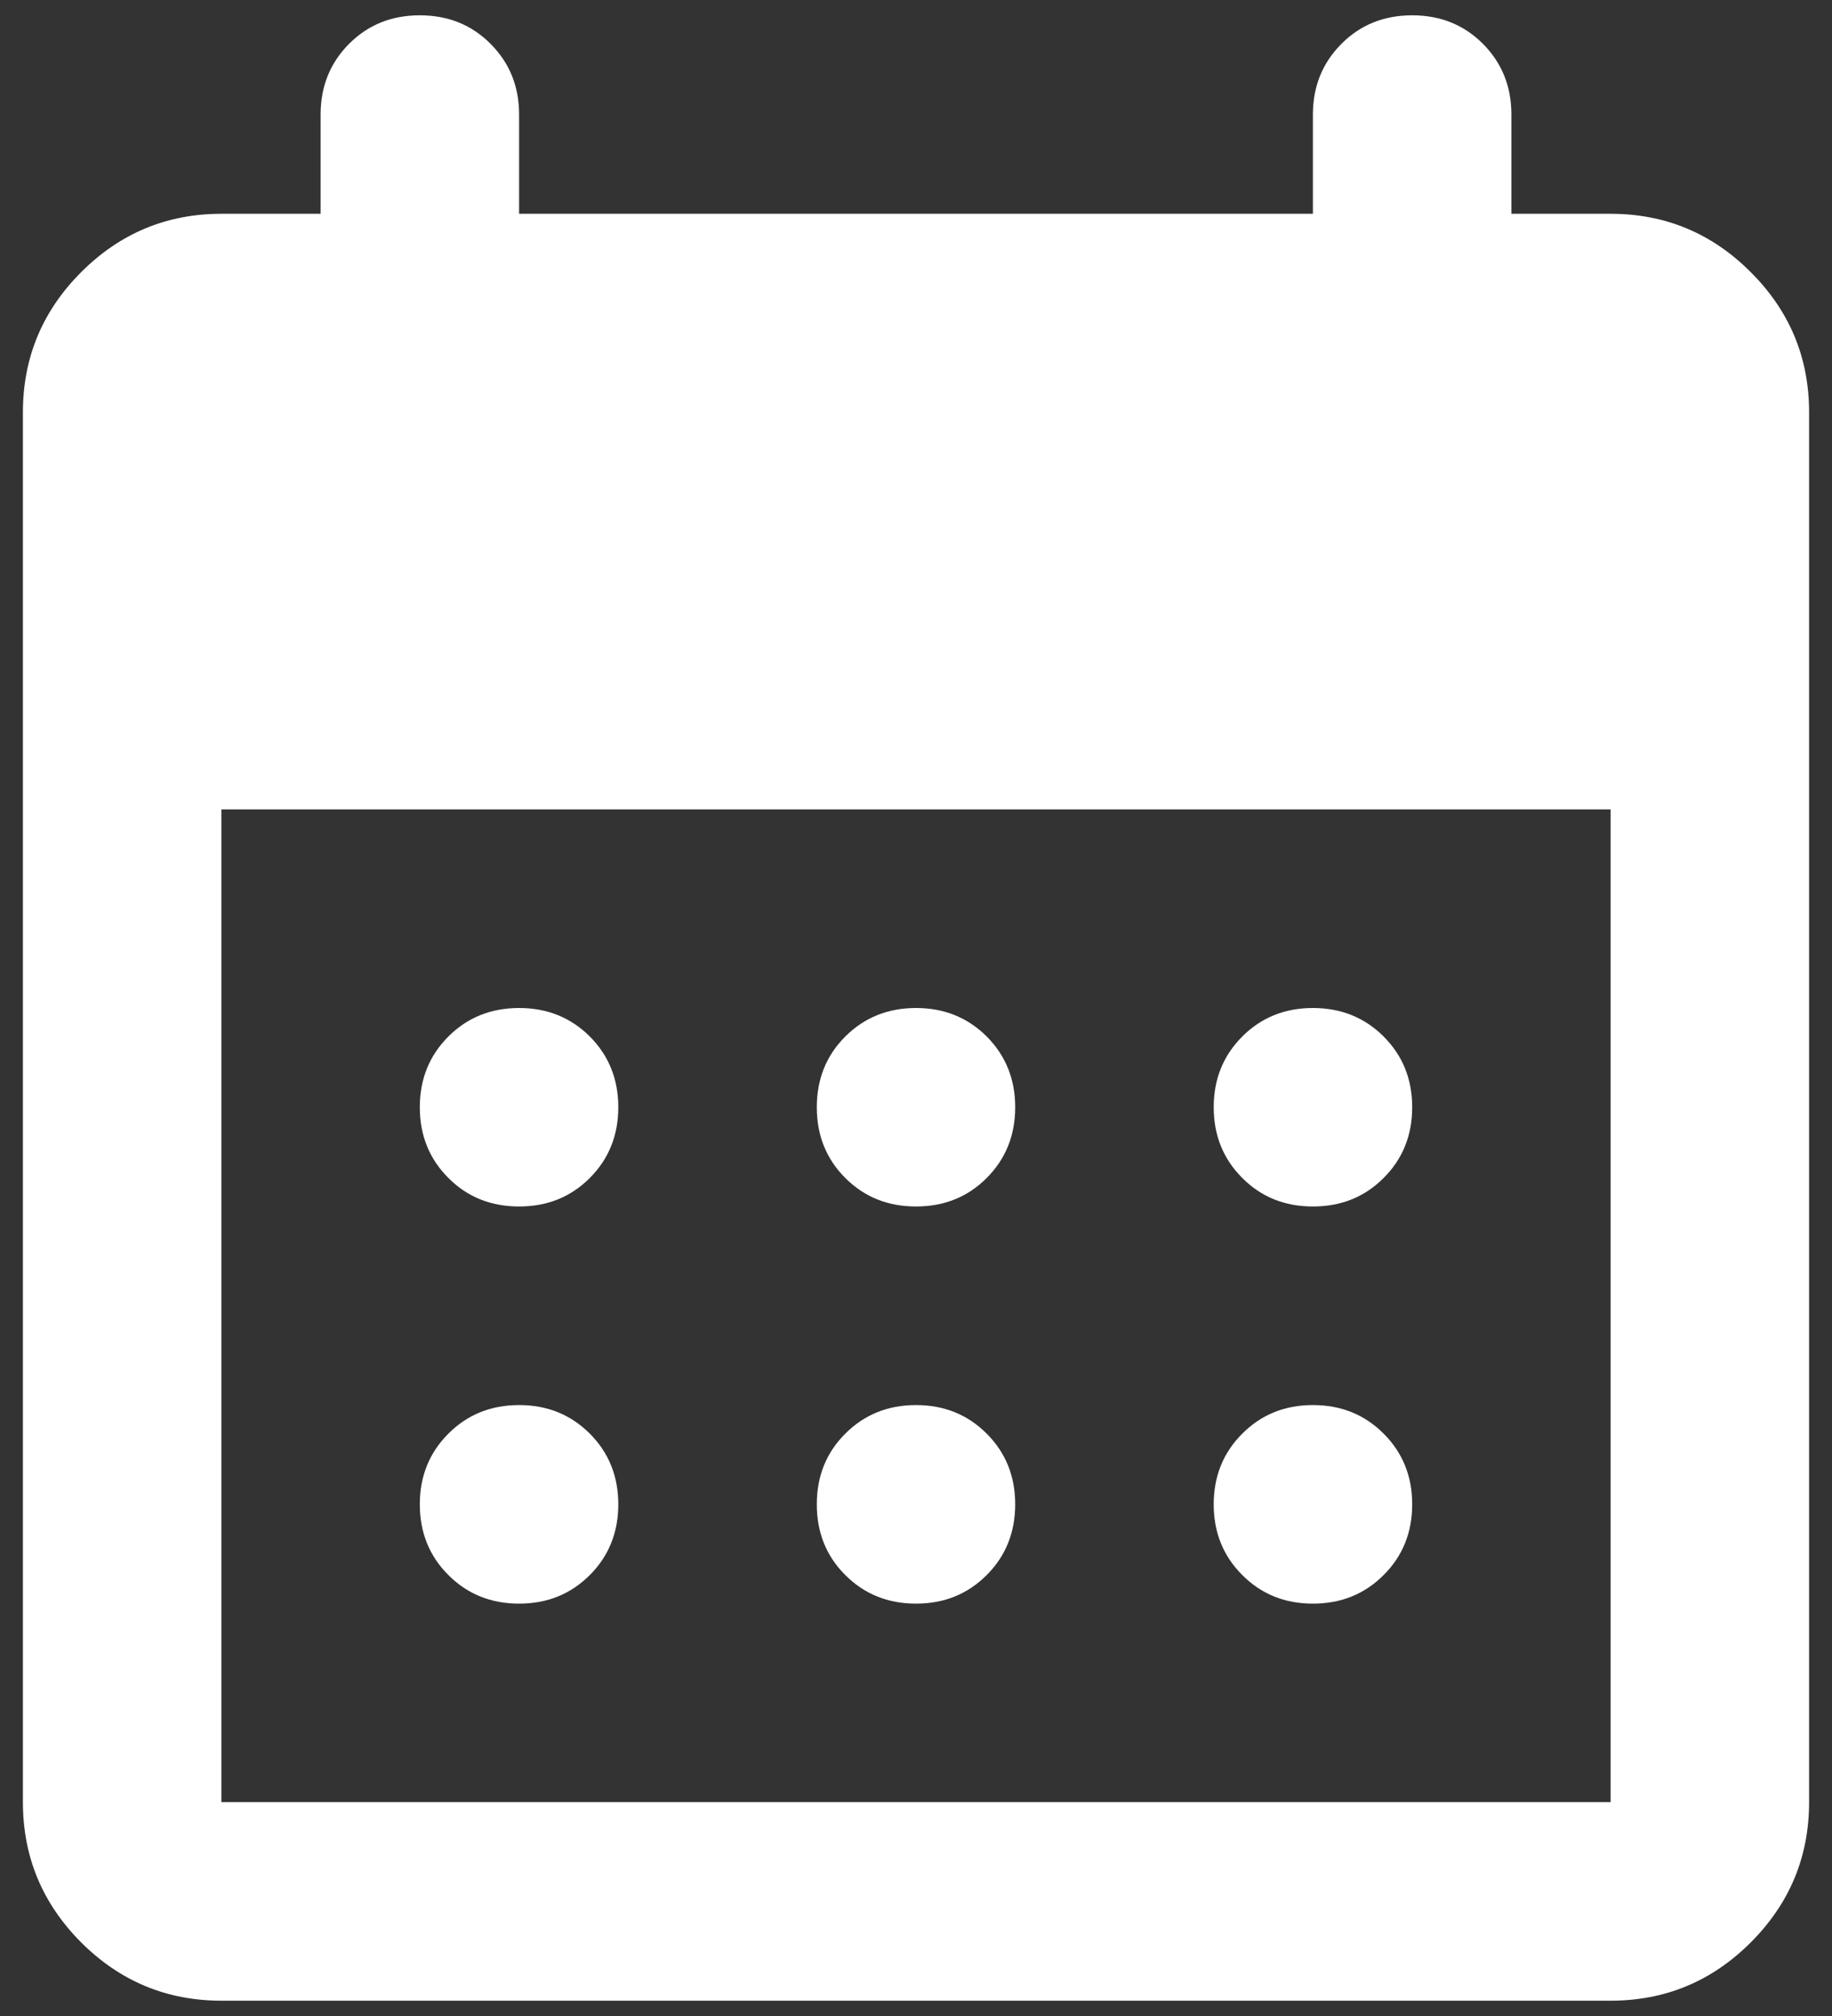 <svg width="20" height="22" viewBox="0 0 20 22" fill="none" xmlns="http://www.w3.org/2000/svg">
<rect x="0" y="0" width="20" height="22" fill="#333333" stroke="none"/>
<path d="M2.417 21.833C1.821 21.833 1.311 21.621 0.886 21.197C0.462 20.772 0.25 20.262 0.25 19.666V4.5C0.25 3.904 0.462 3.394 0.886 2.97C1.311 2.545 1.821 2.333 2.417 2.333H3.5V1.25C3.5 0.943 3.604 0.686 3.811 0.478C4.019 0.27 4.276 0.167 4.583 0.167C4.89 0.167 5.148 0.27 5.355 0.478C5.563 0.686 5.667 0.943 5.667 1.25V2.333H14.333V1.25C14.333 0.943 14.437 0.686 14.645 0.478C14.852 0.27 15.11 0.167 15.417 0.167C15.724 0.167 15.981 0.27 16.189 0.478C16.396 0.686 16.5 0.943 16.5 1.25V2.333H17.583C18.179 2.333 18.689 2.545 19.113 2.97C19.538 3.394 19.75 3.904 19.75 4.5V19.666C19.75 20.262 19.538 20.772 19.113 21.197C18.689 21.621 18.179 21.833 17.583 21.833H2.417ZM2.417 19.666H17.583V8.833H2.417V19.666ZM10 13.166C9.693 13.166 9.436 13.063 9.228 12.855C9.02 12.647 8.917 12.39 8.917 12.083C8.917 11.776 9.02 11.519 9.228 11.311C9.436 11.104 9.693 11 10 11C10.307 11 10.564 11.104 10.772 11.311C10.979 11.519 11.083 11.776 11.083 12.083C11.083 12.39 10.979 12.647 10.772 12.855C10.564 13.063 10.307 13.166 10 13.166ZM5.667 13.166C5.36 13.166 5.102 13.063 4.895 12.855C4.687 12.647 4.583 12.39 4.583 12.083C4.583 11.776 4.687 11.519 4.895 11.311C5.102 11.104 5.36 11 5.667 11C5.974 11 6.231 11.104 6.439 11.311C6.646 11.519 6.75 11.776 6.75 12.083C6.75 12.39 6.646 12.647 6.439 12.855C6.231 13.063 5.974 13.166 5.667 13.166ZM14.333 13.166C14.026 13.166 13.769 13.063 13.562 12.855C13.354 12.647 13.25 12.39 13.25 12.083C13.25 11.776 13.354 11.519 13.562 11.311C13.769 11.104 14.026 11 14.333 11C14.64 11 14.898 11.104 15.105 11.311C15.313 11.519 15.417 11.776 15.417 12.083C15.417 12.39 15.313 12.647 15.105 12.855C14.898 13.063 14.64 13.166 14.333 13.166ZM10 17.5C9.693 17.5 9.436 17.396 9.228 17.188C9.02 16.981 8.917 16.723 8.917 16.416C8.917 16.11 9.02 15.852 9.228 15.645C9.436 15.437 9.693 15.333 10 15.333C10.307 15.333 10.564 15.437 10.772 15.645C10.979 15.852 11.083 16.11 11.083 16.416C11.083 16.723 10.979 16.981 10.772 17.188C10.564 17.396 10.307 17.5 10 17.5ZM5.667 17.5C5.36 17.5 5.102 17.396 4.895 17.188C4.687 16.981 4.583 16.723 4.583 16.416C4.583 16.11 4.687 15.852 4.895 15.645C5.102 15.437 5.36 15.333 5.667 15.333C5.974 15.333 6.231 15.437 6.439 15.645C6.646 15.852 6.75 16.11 6.75 16.416C6.75 16.723 6.646 16.981 6.439 17.188C6.231 17.396 5.974 17.5 5.667 17.5ZM14.333 17.5C14.026 17.5 13.769 17.396 13.562 17.188C13.354 16.981 13.25 16.723 13.25 16.416C13.25 16.11 13.354 15.852 13.562 15.645C13.769 15.437 14.026 15.333 14.333 15.333C14.64 15.333 14.898 15.437 15.105 15.645C15.313 15.852 15.417 16.11 15.417 16.416C15.417 16.723 15.313 16.981 15.105 17.188C14.898 17.396 14.64 17.5 14.333 17.5Z" fill="white"/>
</svg>
